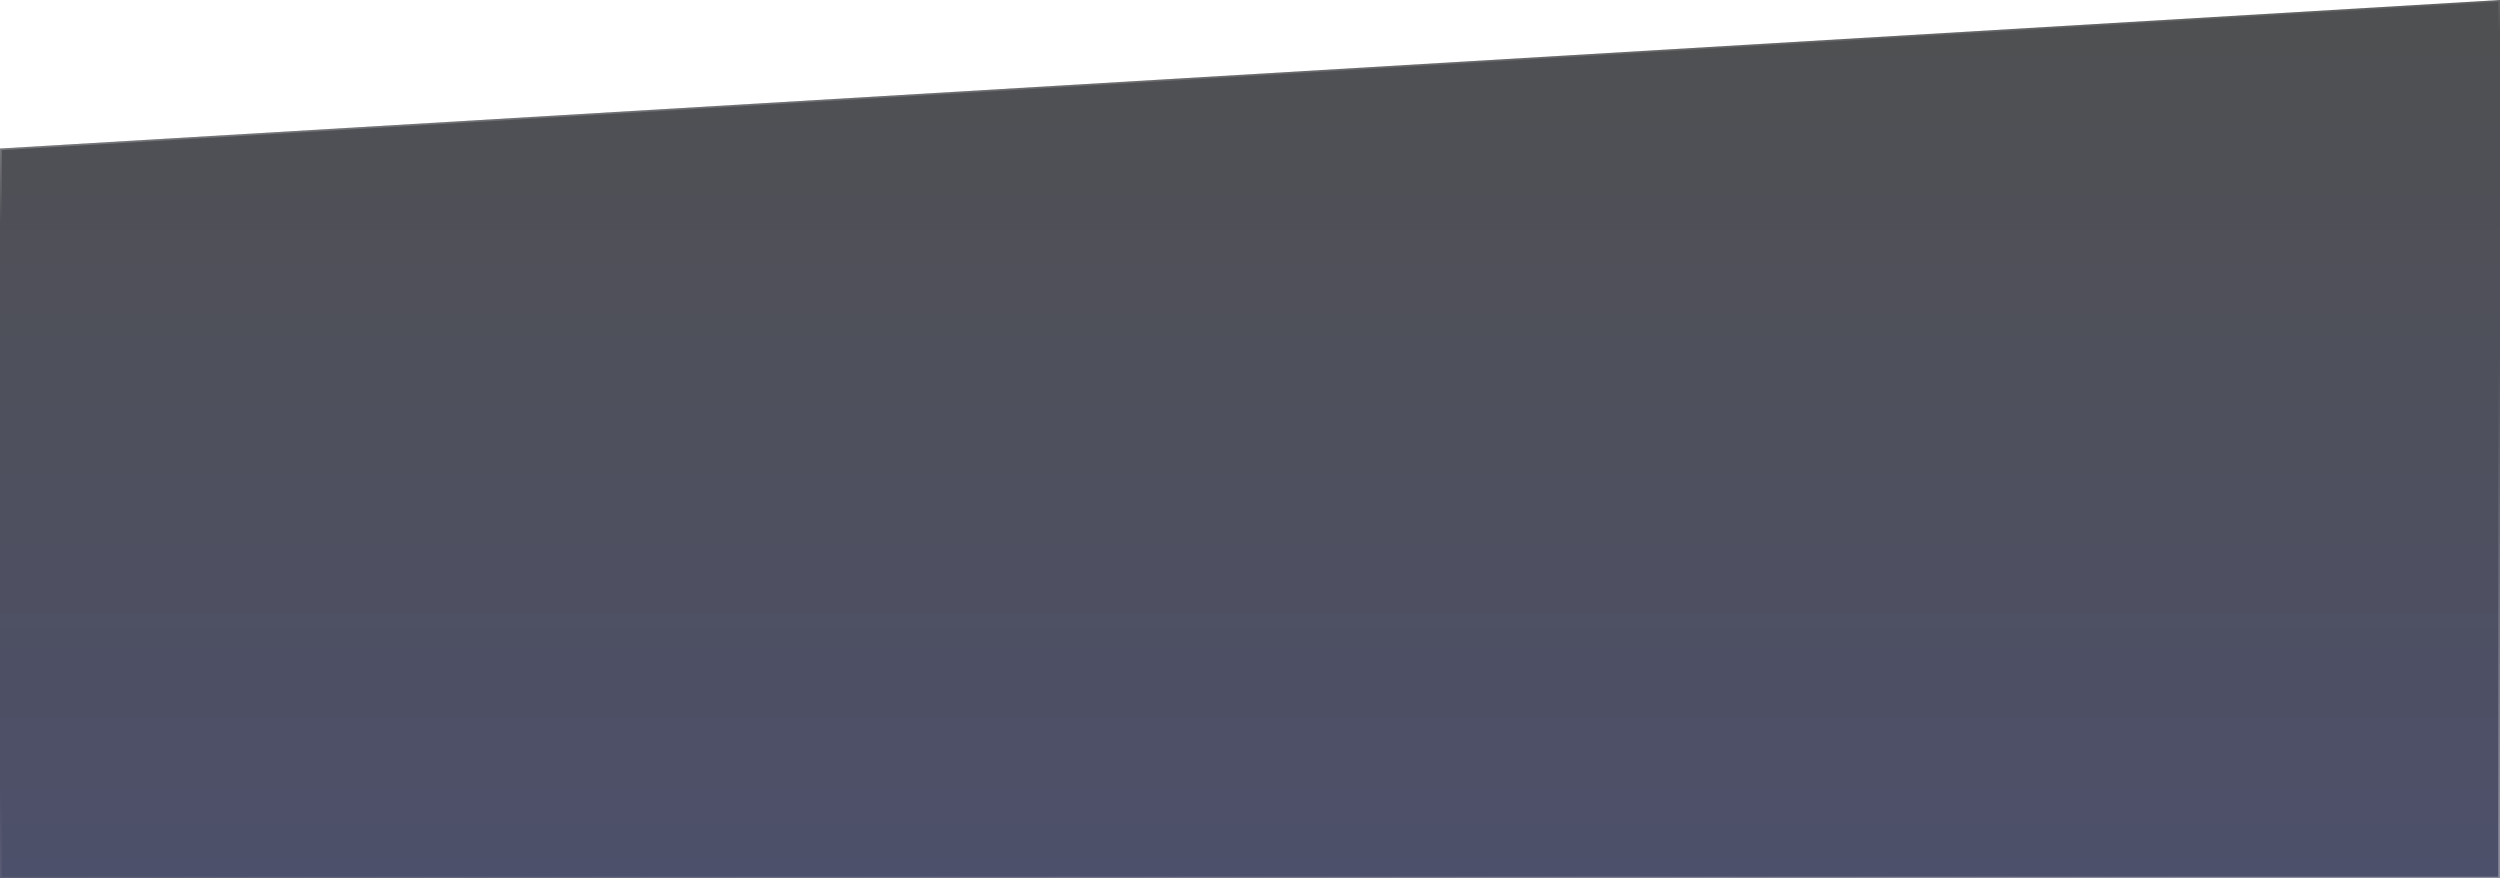 <svg width="1440" height="506" viewBox="0 0 1440 506" fill="none" xmlns="http://www.w3.org/2000/svg">
<g clip-path="url(#clip0_273_41)">
<g filter="url(#filter0_b_273_41)">
<path d="M0 85.547L1440 0V506L0 506V85.547Z" fill="url(#paint0_linear_273_41)" fill-opacity="0.7"/>
<path d="M0.5 86.018L1439.5 0.531V505.5L0.5 505.5V86.018Z" stroke="url(#paint1_linear_273_41)"/>
<path d="M0.5 86.018L1439.5 0.531V505.5L0.5 505.5V86.018Z" stroke="url(#paint2_linear_273_41)"/>
</g>
</g>
<defs>
<filter id="filter0_b_273_41" x="-100" y="-100" width="1640" height="706" filterUnits="userSpaceOnUse" color-interpolation-filters="sRGB">
<feFlood flood-opacity="0" result="BackgroundImageFix"/>
<feGaussianBlur in="BackgroundImage" stdDeviation="50"/>
<feComposite in2="SourceAlpha" operator="in" result="effect1_backgroundBlur_273_41"/>
<feBlend mode="normal" in="SourceGraphic" in2="effect1_backgroundBlur_273_41" result="shape"/>
</filter>
<linearGradient id="paint0_linear_273_41" x1="720" y1="506" x2="720" y2="0" gradientUnits="userSpaceOnUse">
<stop stop-color="#01052B"/>
<stop offset="1" stop-color="#050507"/>
</linearGradient>
<linearGradient id="paint1_linear_273_41" x1="1188.1" y1="516.621" x2="1143.35" y2="256.959" gradientUnits="userSpaceOnUse">
<stop stop-color="white" stop-opacity="0.34"/>
<stop offset="1" stop-color="white" stop-opacity="0"/>
</linearGradient>
<linearGradient id="paint2_linear_273_41" x1="191.379" y1="47.035" x2="196.411" y2="113.359" gradientUnits="userSpaceOnUse">
<stop stop-color="white" stop-opacity="0.34"/>
<stop offset="1" stop-color="white" stop-opacity="0"/>
</linearGradient>
<clipPath id="clip0_273_41">
<rect width="1440" height="506" fill="white" transform="translate(1440 506) rotate(-180)"/>
</clipPath>
</defs>
</svg>
